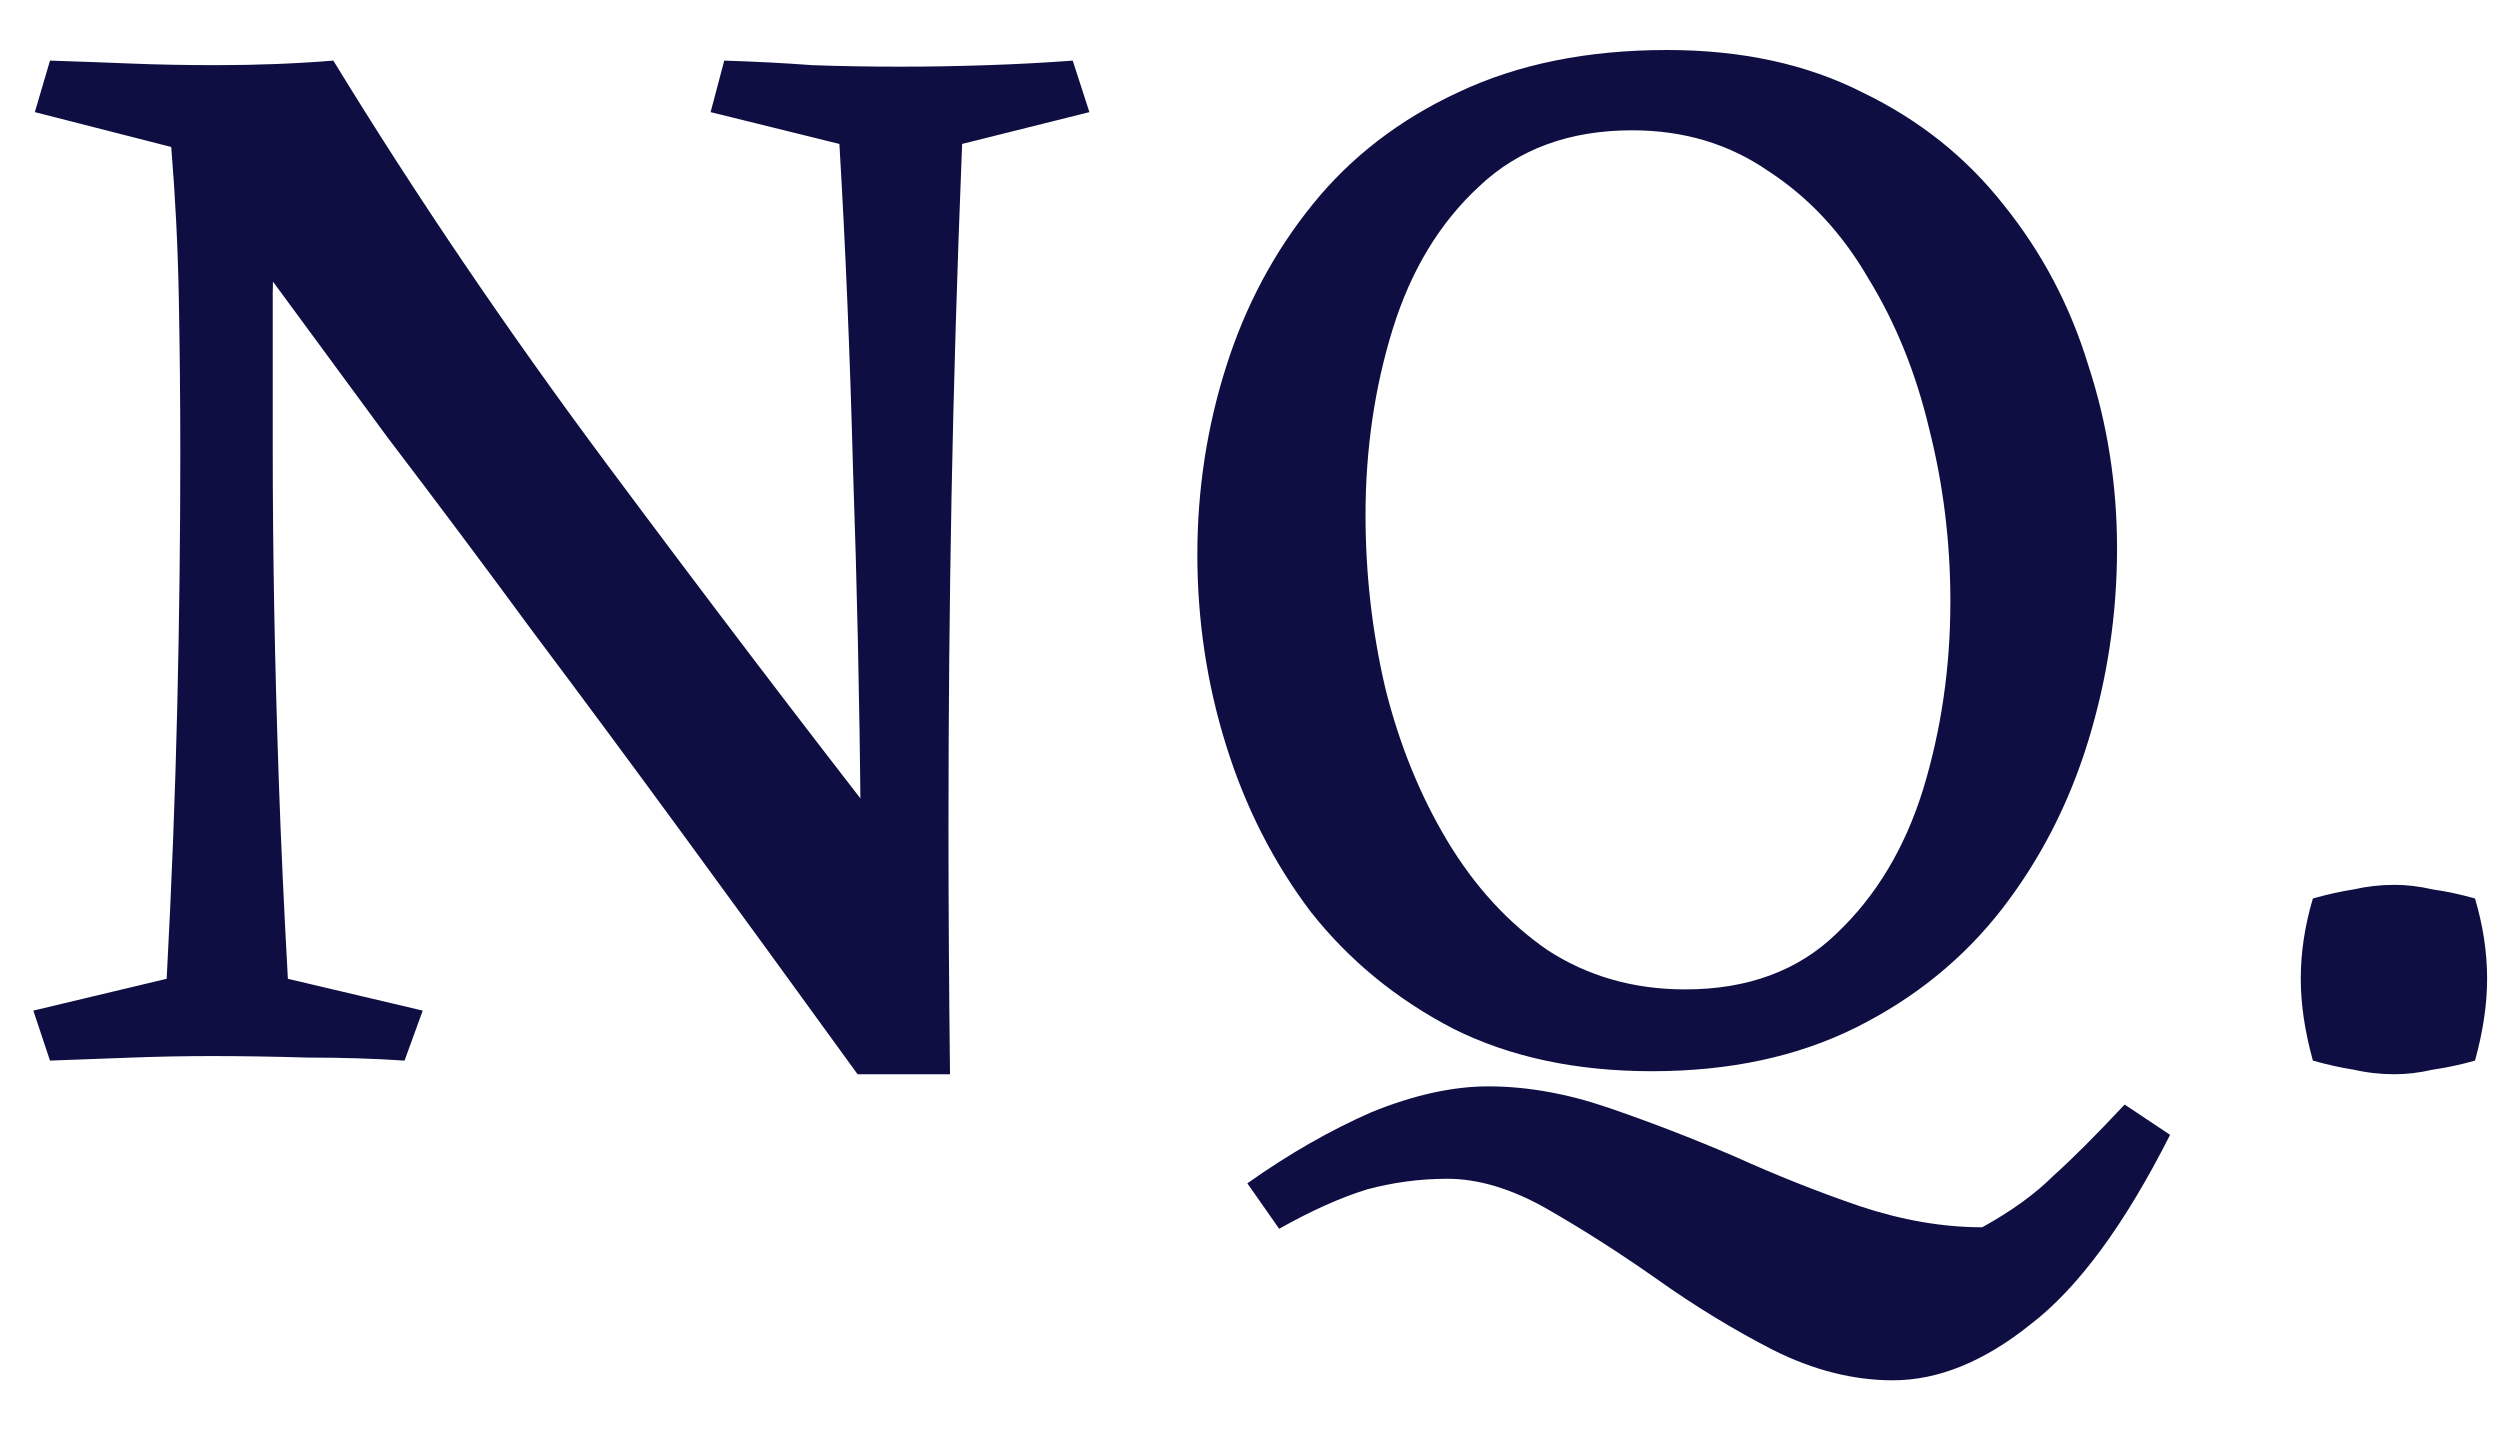 <svg width="33" height="19" viewBox="0 0 33 19" fill="none" xmlns="http://www.w3.org/2000/svg">
<path d="M4.4 0.8C5.493 2.587 6.7 4.367 8.02 6.14C9.34 7.913 10.613 9.587 11.84 11.16L11.58 14.18H11.32C10.48 13.02 9.713 11.967 9.02 11.02C8.327 10.073 7.66 9.173 7.02 8.32C6.393 7.467 5.76 6.62 5.12 5.78C4.493 4.927 3.827 4.02 3.12 3.06C3.187 2.567 3.273 2.187 3.38 1.92C3.5 1.64 3.64 1.42 3.8 1.26C3.973 1.1 4.173 0.947 4.4 0.8ZM4.4 0.8L3.62 2.1C3.62 2.647 3.613 3.24 3.6 3.88C3.6 4.52 3.6 5.173 3.6 5.84C3.6 6.6 3.607 7.34 3.62 8.06C3.633 8.767 3.653 9.513 3.68 10.3C3.707 11.087 3.747 11.96 3.8 12.92L5.58 13.34L5.34 14C4.94 13.973 4.513 13.96 4.06 13.96C3.62 13.947 3.2 13.94 2.8 13.94C2.44 13.94 2.087 13.947 1.74 13.96C1.393 13.973 1.033 13.987 0.66 14L0.44 13.34L2.2 12.92C2.267 11.667 2.313 10.467 2.34 9.32C2.367 8.16 2.38 7.053 2.38 6C2.38 5.293 2.373 4.6 2.36 3.92C2.347 3.24 2.313 2.58 2.26 1.94L0.46 1.48L0.66 0.8C1.073 0.813 1.44 0.827 1.76 0.84C2.093 0.853 2.46 0.86 2.86 0.86C3.393 0.86 3.907 0.84 4.4 0.8ZM14.16 0.8L14.38 1.48L12.7 1.9C12.633 3.58 12.587 5.133 12.56 6.56C12.533 7.987 12.52 9.44 12.52 10.92C12.52 11.947 12.527 13.033 12.54 14.18H11.5L11.32 13.34C11.333 12.9 11.34 12.487 11.34 12.1C11.353 11.7 11.36 11.28 11.36 10.84C11.347 9.267 11.313 7.72 11.26 6.2C11.22 4.68 11.16 3.247 11.08 1.9L9.38 1.48L9.56 0.8C9.973 0.813 10.36 0.833 10.72 0.86C11.08 0.873 11.467 0.88 11.88 0.88C12.267 0.88 12.653 0.873 13.04 0.86C13.427 0.847 13.8 0.827 14.16 0.8ZM28.045 14.58L28.645 14.98C28.045 16.167 27.431 17 26.805 17.48C26.191 17.973 25.585 18.22 24.985 18.22C24.465 18.22 23.938 18.087 23.405 17.82C22.885 17.553 22.371 17.24 21.865 16.88C21.371 16.533 20.891 16.227 20.425 15.96C19.958 15.693 19.518 15.56 19.105 15.56C18.745 15.56 18.391 15.607 18.045 15.7C17.698 15.807 17.311 15.98 16.885 16.22L16.465 15.62C17.011 15.233 17.558 14.92 18.105 14.68C18.665 14.453 19.178 14.34 19.645 14.34C20.151 14.34 20.678 14.433 21.225 14.62C21.771 14.807 22.325 15.02 22.885 15.26C23.445 15.513 23.998 15.733 24.545 15.92C25.105 16.107 25.645 16.2 26.165 16.2C26.551 15.987 26.865 15.76 27.105 15.52C27.358 15.293 27.671 14.98 28.045 14.58ZM22.005 0.66C22.991 0.66 23.851 0.847 24.585 1.22C25.331 1.58 25.951 2.073 26.445 2.7C26.951 3.327 27.325 4.033 27.565 4.82C27.818 5.593 27.945 6.4 27.945 7.24C27.945 8.107 27.818 8.953 27.565 9.78C27.311 10.607 26.931 11.347 26.425 12C25.918 12.653 25.278 13.173 24.505 13.56C23.731 13.947 22.831 14.14 21.805 14.14C20.805 14.14 19.931 13.953 19.185 13.58C18.438 13.193 17.811 12.68 17.305 12.04C16.811 11.387 16.438 10.653 16.185 9.84C15.931 9.027 15.805 8.187 15.805 7.32C15.805 6.467 15.931 5.64 16.185 4.84C16.438 4.04 16.818 3.327 17.325 2.7C17.831 2.073 18.471 1.58 19.245 1.22C20.031 0.847 20.951 0.66 22.005 0.66ZM21.545 1.72C20.718 1.72 20.045 1.967 19.525 2.46C19.005 2.94 18.625 3.567 18.385 4.34C18.145 5.113 18.025 5.933 18.025 6.8C18.025 7.573 18.111 8.333 18.285 9.08C18.471 9.827 18.745 10.5 19.105 11.1C19.465 11.7 19.905 12.18 20.425 12.54C20.958 12.887 21.565 13.06 22.245 13.06C23.071 13.06 23.738 12.813 24.245 12.32C24.765 11.827 25.145 11.193 25.385 10.42C25.625 9.633 25.745 8.807 25.745 7.94C25.745 7.153 25.651 6.393 25.465 5.66C25.291 4.927 25.025 4.267 24.665 3.68C24.318 3.08 23.878 2.607 23.345 2.26C22.825 1.9 22.225 1.72 21.545 1.72ZM31.61 11.68C31.77 11.68 31.937 11.7 32.11 11.74C32.297 11.767 32.483 11.807 32.67 11.86C32.777 12.22 32.83 12.573 32.83 12.92C32.83 13.253 32.777 13.613 32.67 14C32.483 14.053 32.297 14.093 32.11 14.12C31.937 14.16 31.77 14.18 31.61 14.18C31.423 14.18 31.243 14.16 31.07 14.12C30.897 14.093 30.717 14.053 30.53 14C30.423 13.613 30.37 13.253 30.37 12.92C30.37 12.573 30.423 12.22 30.53 11.86C30.717 11.807 30.897 11.767 31.07 11.74C31.243 11.7 31.423 11.68 31.61 11.68Z" fill="#0E0E43"/>
</svg>
